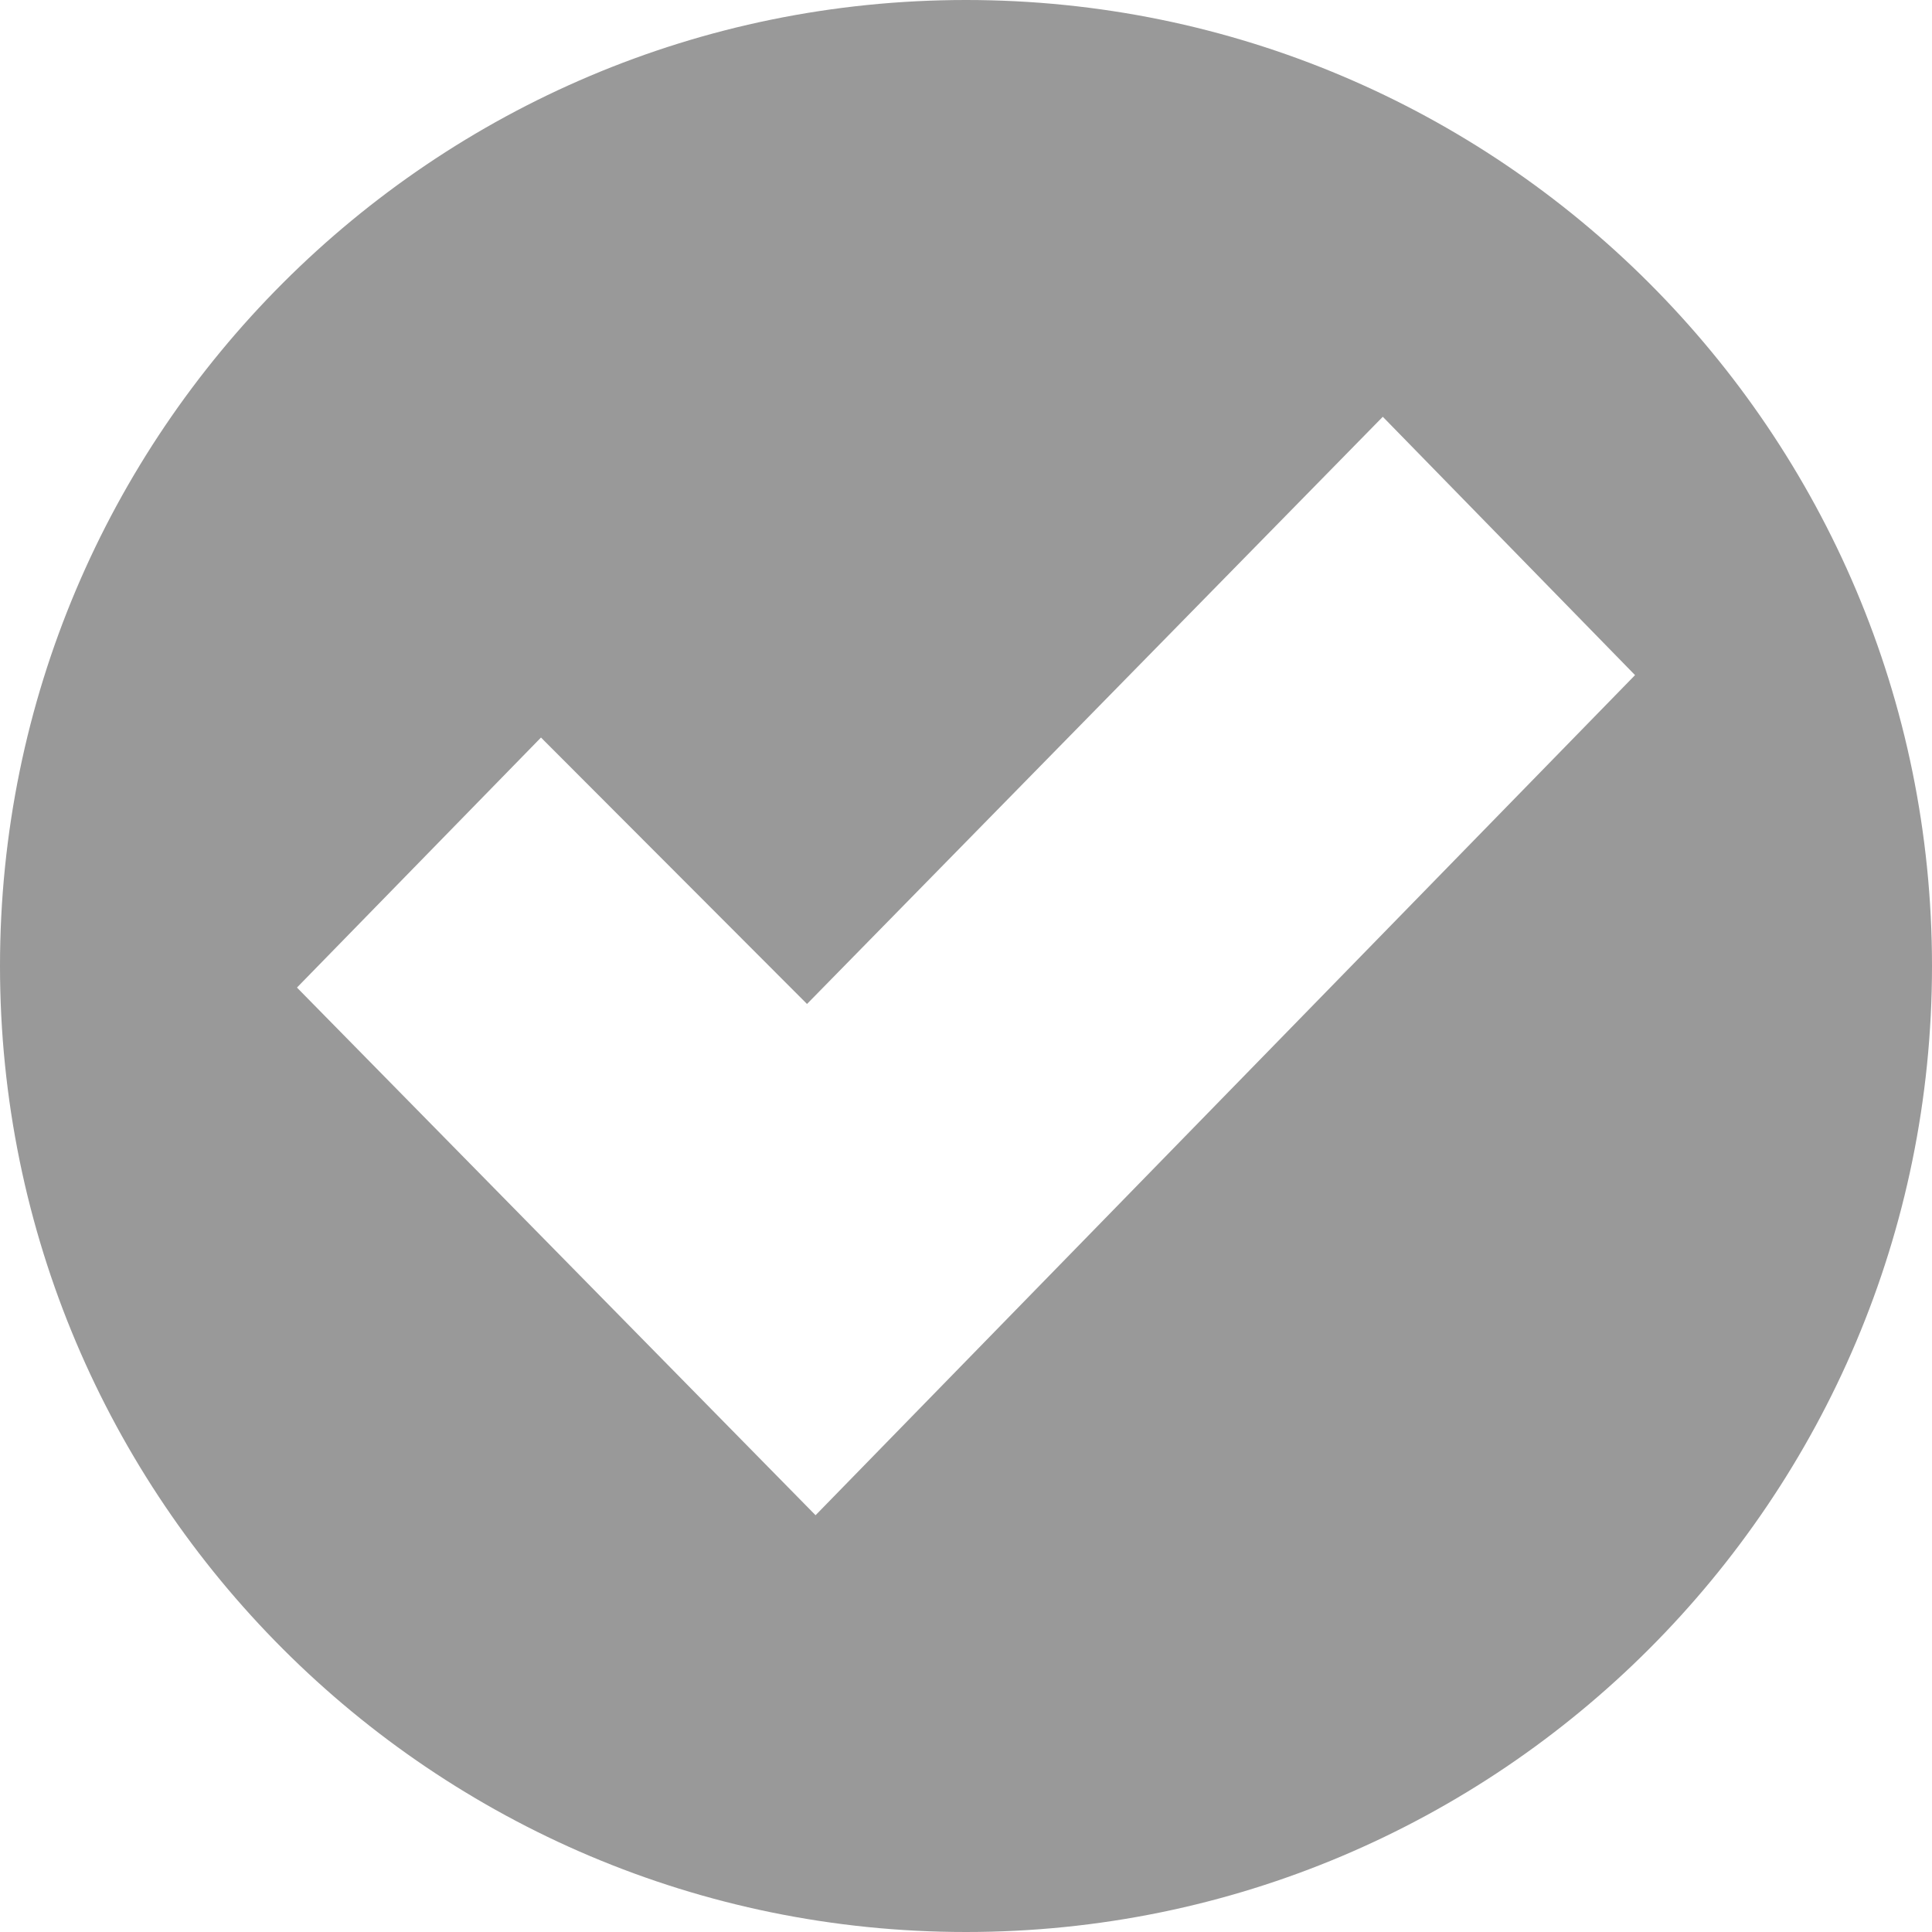 <?xml version="1.0" encoding="UTF-8"?>
<svg width="75px" height="75px" viewBox="0 0 75 75" version="1.1" xmlns="http://www.w3.org/2000/svg" xmlns:xlink="http://www.w3.org/1999/xlink">
    <!-- Generator: Sketch 51.3 (57544) - http://www.bohemiancoding.com/sketch -->
    <title>Miscellaneous / img-successcheck</title>
    <desc>Created with Sketch.</desc>
    <defs></defs>
    <g id="icons" stroke="none" stroke-width="1" fill="none" fill-rule="evenodd">
        <g id="Miscellaneous-/-img-successcheck" fill="#999999">
            <g id="Shape">
                <path d="M37.5,0 C16.793,0 0,16.79 0,37.5 C0,58.207 16.793,75 37.5,75 C58.207,75 75,58.207 75,37.5 C75,16.79 58.207,0 37.5,0 Z M31.66,58.821 L11.528,38.337 L21.001,28.631 L31.328,38.974 L53.68,16.179 L63.472,26.208 L31.66,58.821 Z" fill-rule="nonzero"></path>
            </g>
        </g>
    </g>
</svg>